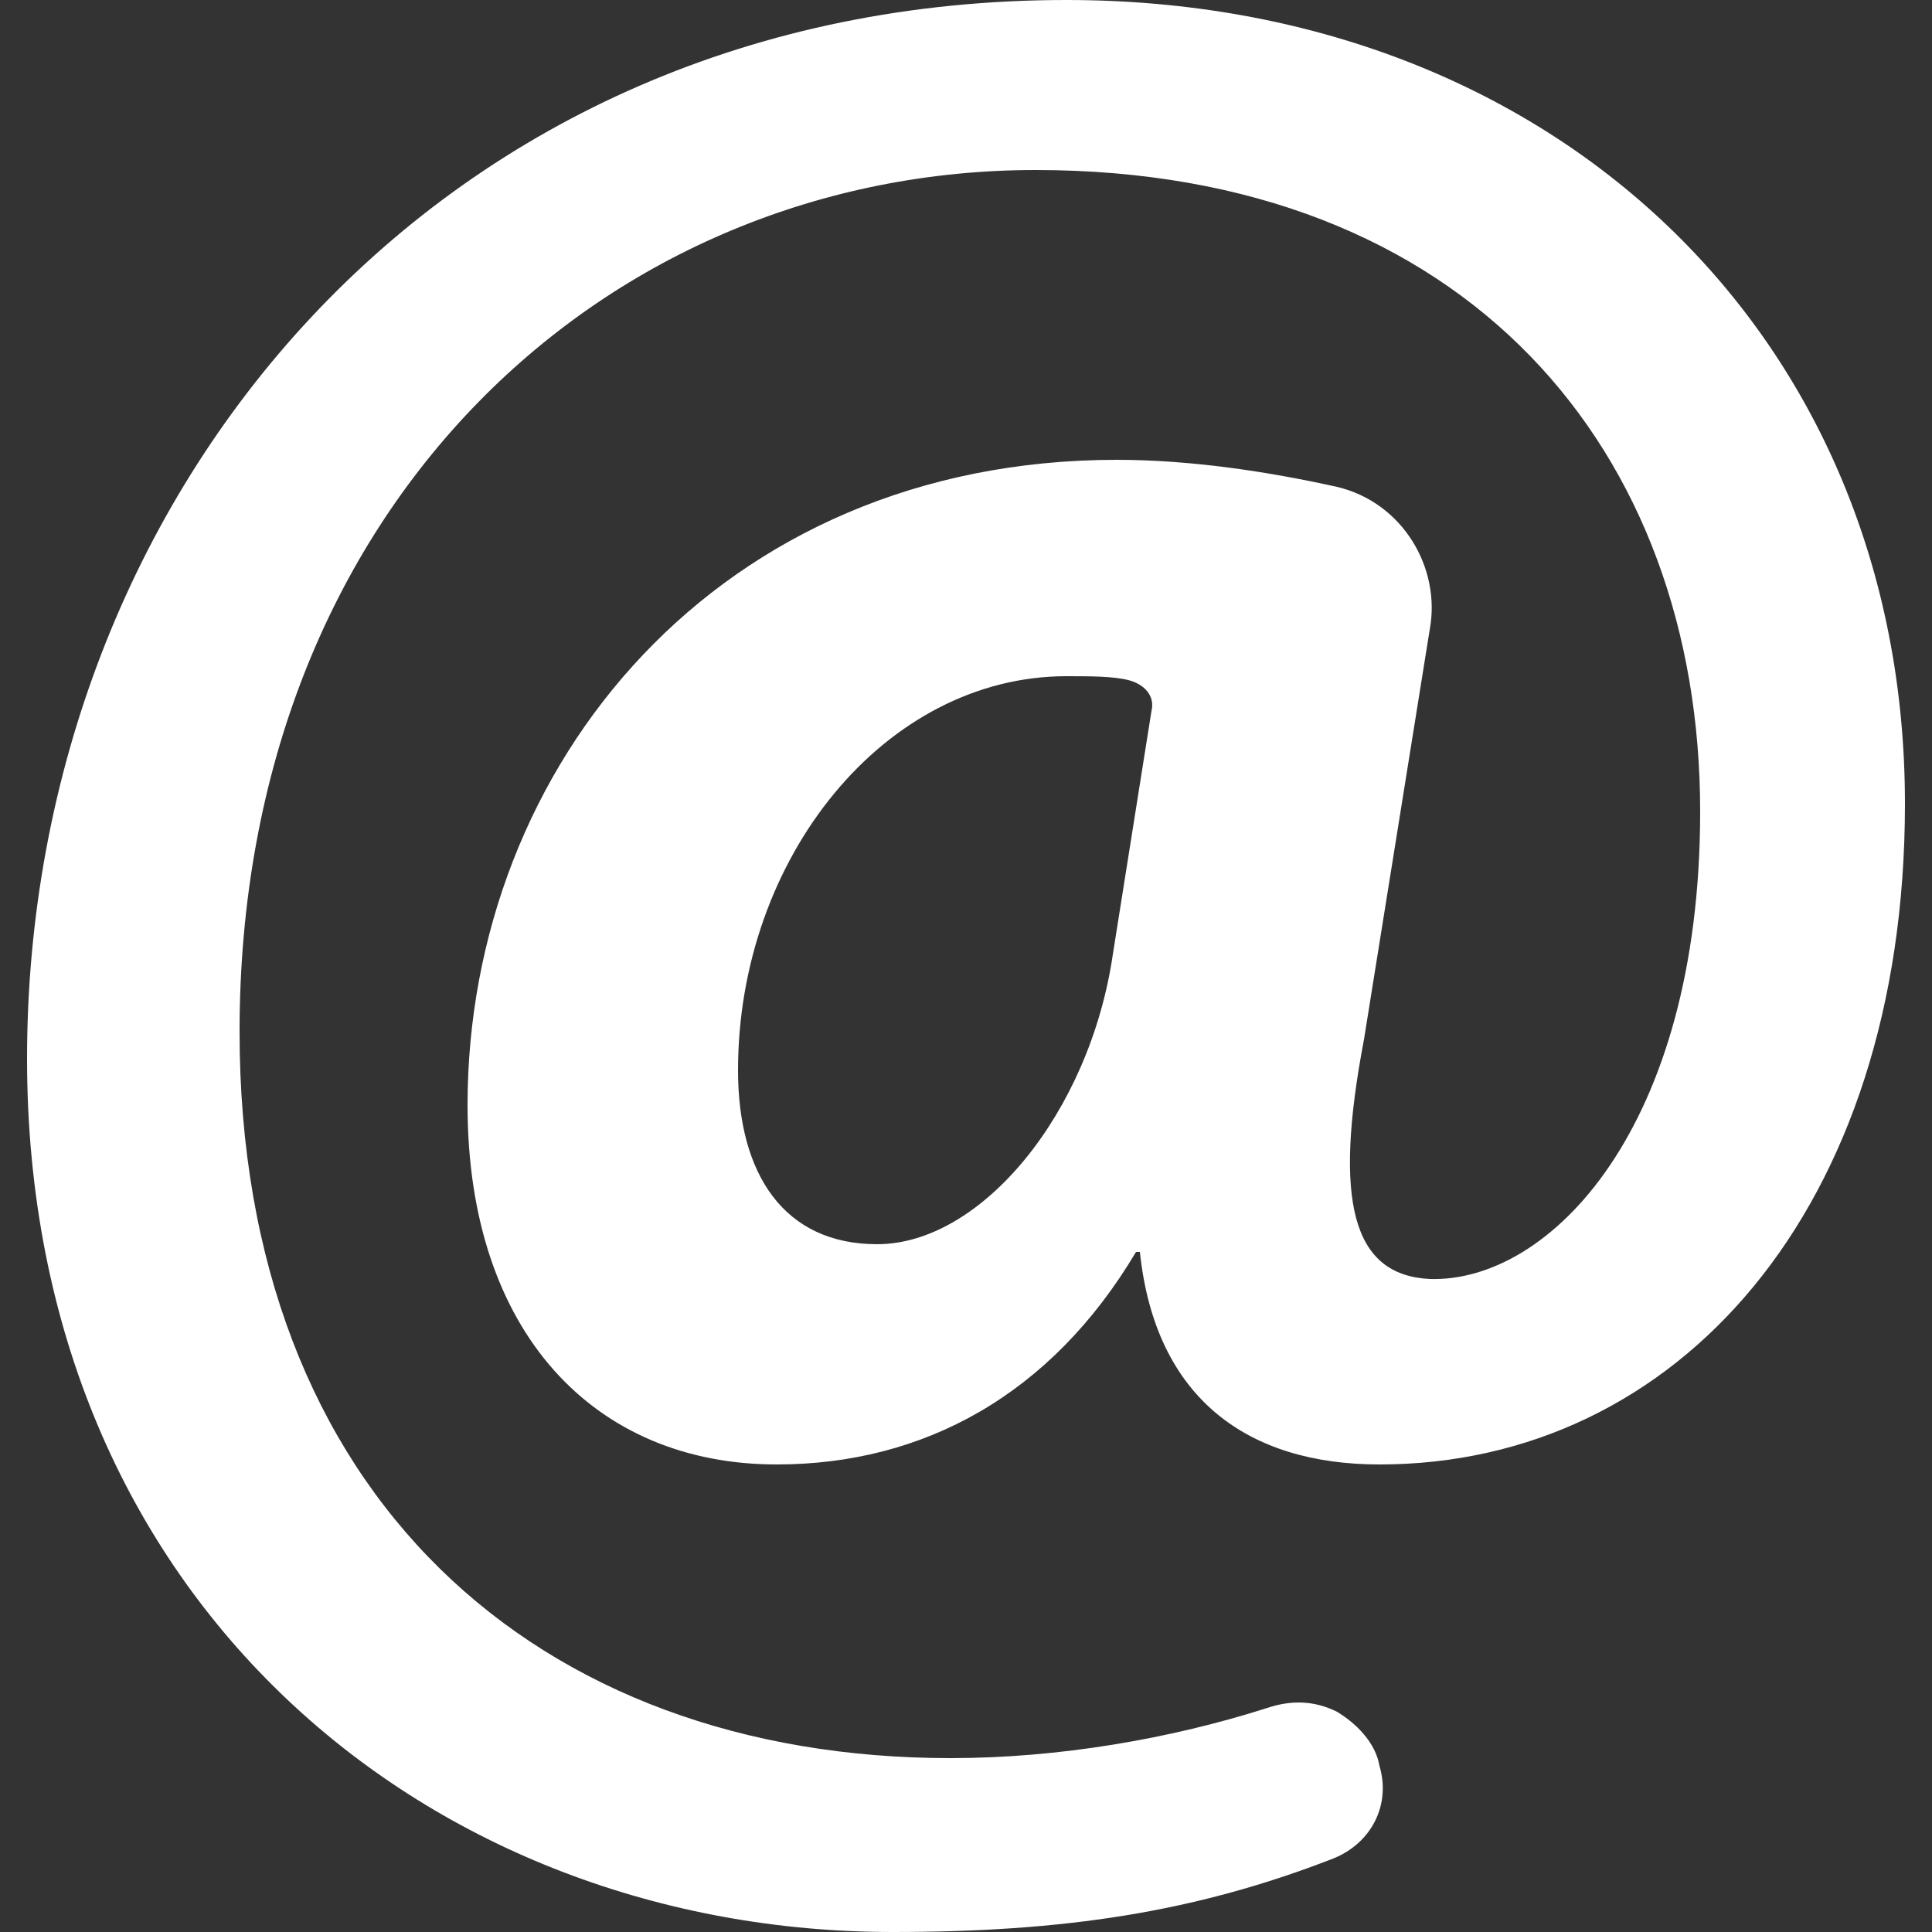 <?xml version="1.0" encoding="utf-8"?>
<!-- Generator: Adobe Illustrator 18.0.0, SVG Export Plug-In . SVG Version: 6.00 Build 0)  -->
<!DOCTYPE svg PUBLIC "-//W3C//DTD SVG 1.0//EN" "http://www.w3.org/TR/2001/REC-SVG-20010904/DTD/svg10.dtd">
<svg version="1.0" id="Layer_1" xmlns="http://www.w3.org/2000/svg" xmlns:xlink="http://www.w3.org/1999/xlink" x="0px" y="0px"
	 viewBox="0 0 50 50" enable-background="new 0 0 50 50" xml:space="preserve">
<rect x="0" y="0" width="50" height="50" fill="#333333" stroke="none"/>
<g id="XMLID_78_">
	<g id="XMLID_79_">
		<g id="XMLID_80_">
			<path id="XMLID_81_" fill="#FFFFFF" d="M35.7,45.7c0.3,1-0.2,2-1.2,2.4c-3.6,1.4-7,1.9-11.4,1.9C11.2,50,0.7,41.5,0.7,27.4
				C0.7,12.7,11.4,0,27.6,0c12.6,0,21.7,8.7,21.7,20.8c0,10.5-5.9,17.1-13.6,17.1c-3.4,0-5.8-1.7-6.2-5.5h-0.1
				c-2.2,3.7-5.5,5.5-9.3,5.5c-4.7,0-8-3.4-8-9.3c0-8.8,6.5-16.7,16.8-16.7c1.9,0,3.9,0.3,5.7,0.7c1.7,0.4,2.7,2.1,2.4,3.7
				l-1.7,10.6C34.5,31.1,35,33,37,33.1c3.1,0.1,7-3.9,7-12.1c0-9.3-6-16.6-17.2-16.6c-11,0-20.6,8.6-20.6,22.3
				c0,12,7.7,18.8,18.4,18.8c2.8,0,5.7-0.5,8.2-1.3c0.6-0.2,1.2-0.2,1.8,0.1C35.1,44.6,35.6,45.1,35.7,45.7L35.7,45.7z M29.8,18.4
				c0.1-0.4-0.2-0.7-0.6-0.8c-0.4-0.1-1-0.1-1.6-0.1c-4.7,0-8.5,4.7-8.5,10.2c0,2.7,1.2,4.5,3.6,4.5c2.7,0,5.5-3.4,6.1-7.5
				L29.8,18.4z"/>
		</g>
	</g>
</g>
</svg>

